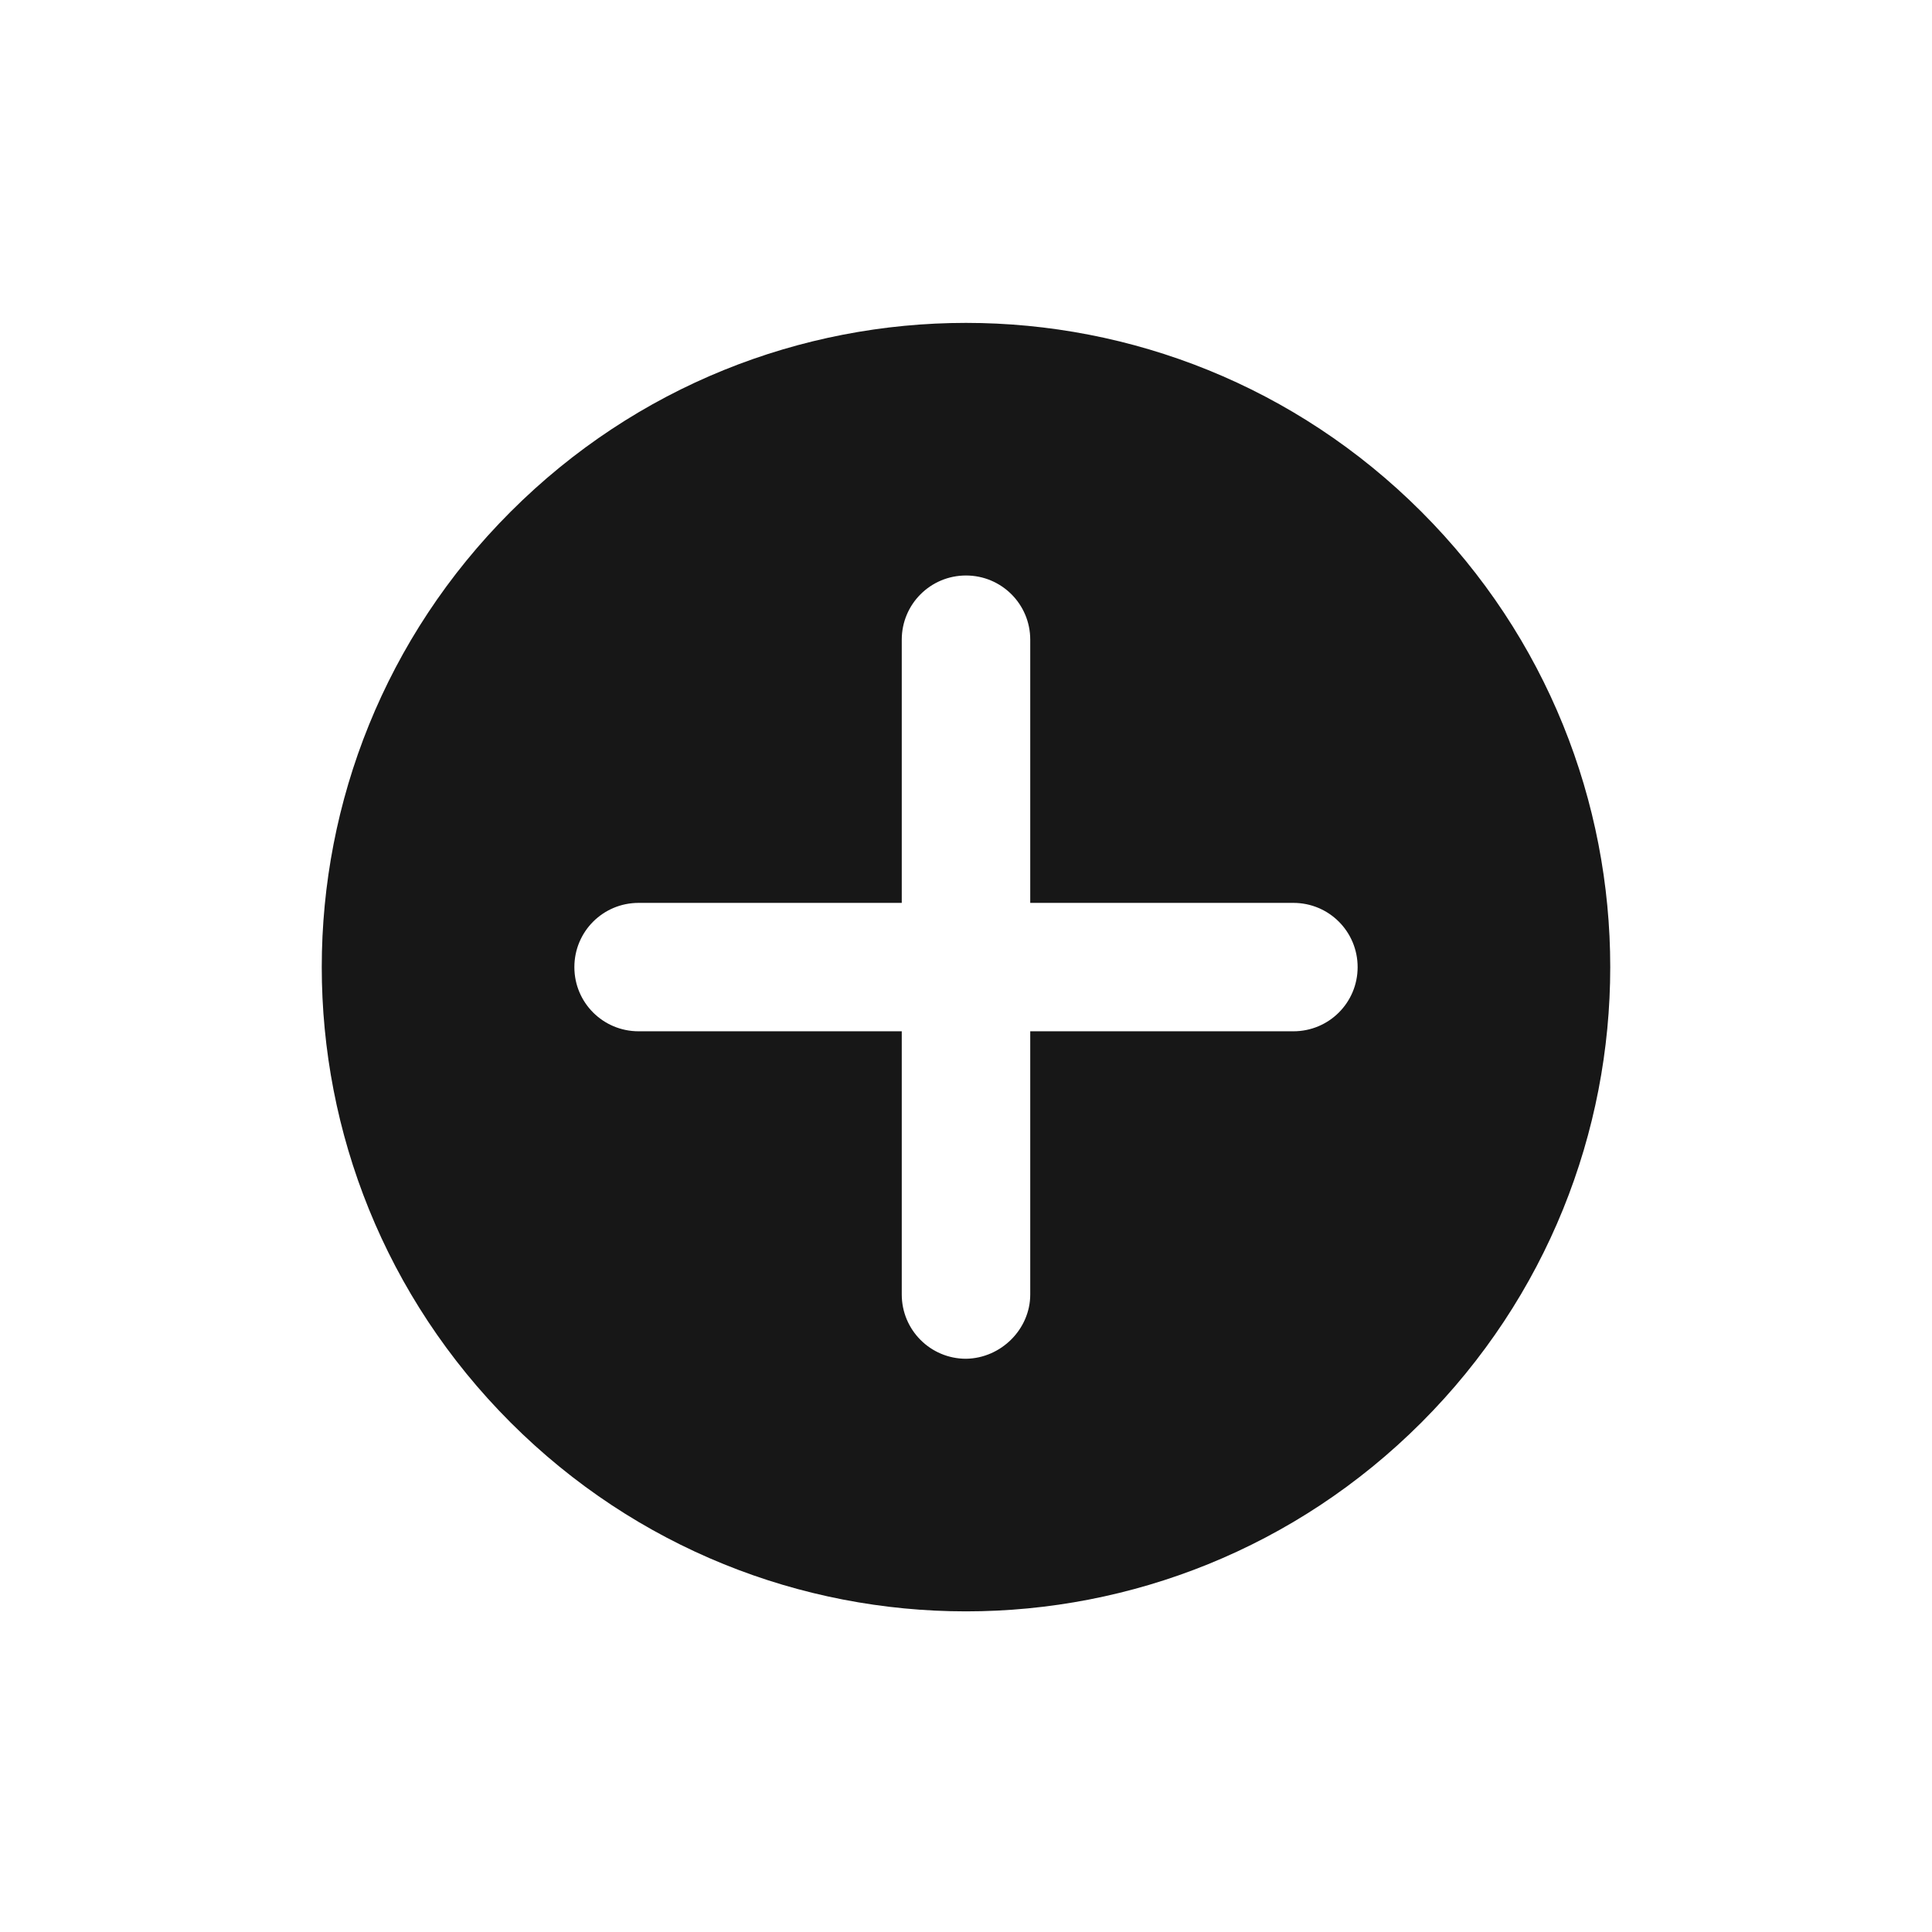 <svg width="24" height="24" viewBox="0 0 24 24" fill="none" xmlns="http://www.w3.org/2000/svg">
<g id="action/plus">
<path id="Vector" d="M17.657 6.357C14.529 3.229 9.471 3.229 6.343 6.357C3.215 9.485 3.215 14.542 6.343 17.671C9.471 20.799 14.529 20.799 17.657 17.671C20.785 14.542 20.785 9.485 17.657 6.357ZM12 16.879C11.559 16.879 11.202 16.522 11.202 16.081L11.202 12.811L7.933 12.811C7.491 12.811 7.135 12.455 7.135 12.014C7.135 11.572 7.491 11.216 7.933 11.216H11.202V7.946C11.202 7.505 11.559 7.149 12 7.149C12.441 7.149 12.798 7.505 12.798 7.946V11.216H16.067C16.509 11.216 16.865 11.572 16.865 12.014C16.865 12.455 16.509 12.811 16.067 12.811L12.798 12.811L12.798 16.081C12.798 16.511 12.436 16.873 12 16.879Z" fill="#171717"/>
</g>
</svg>
